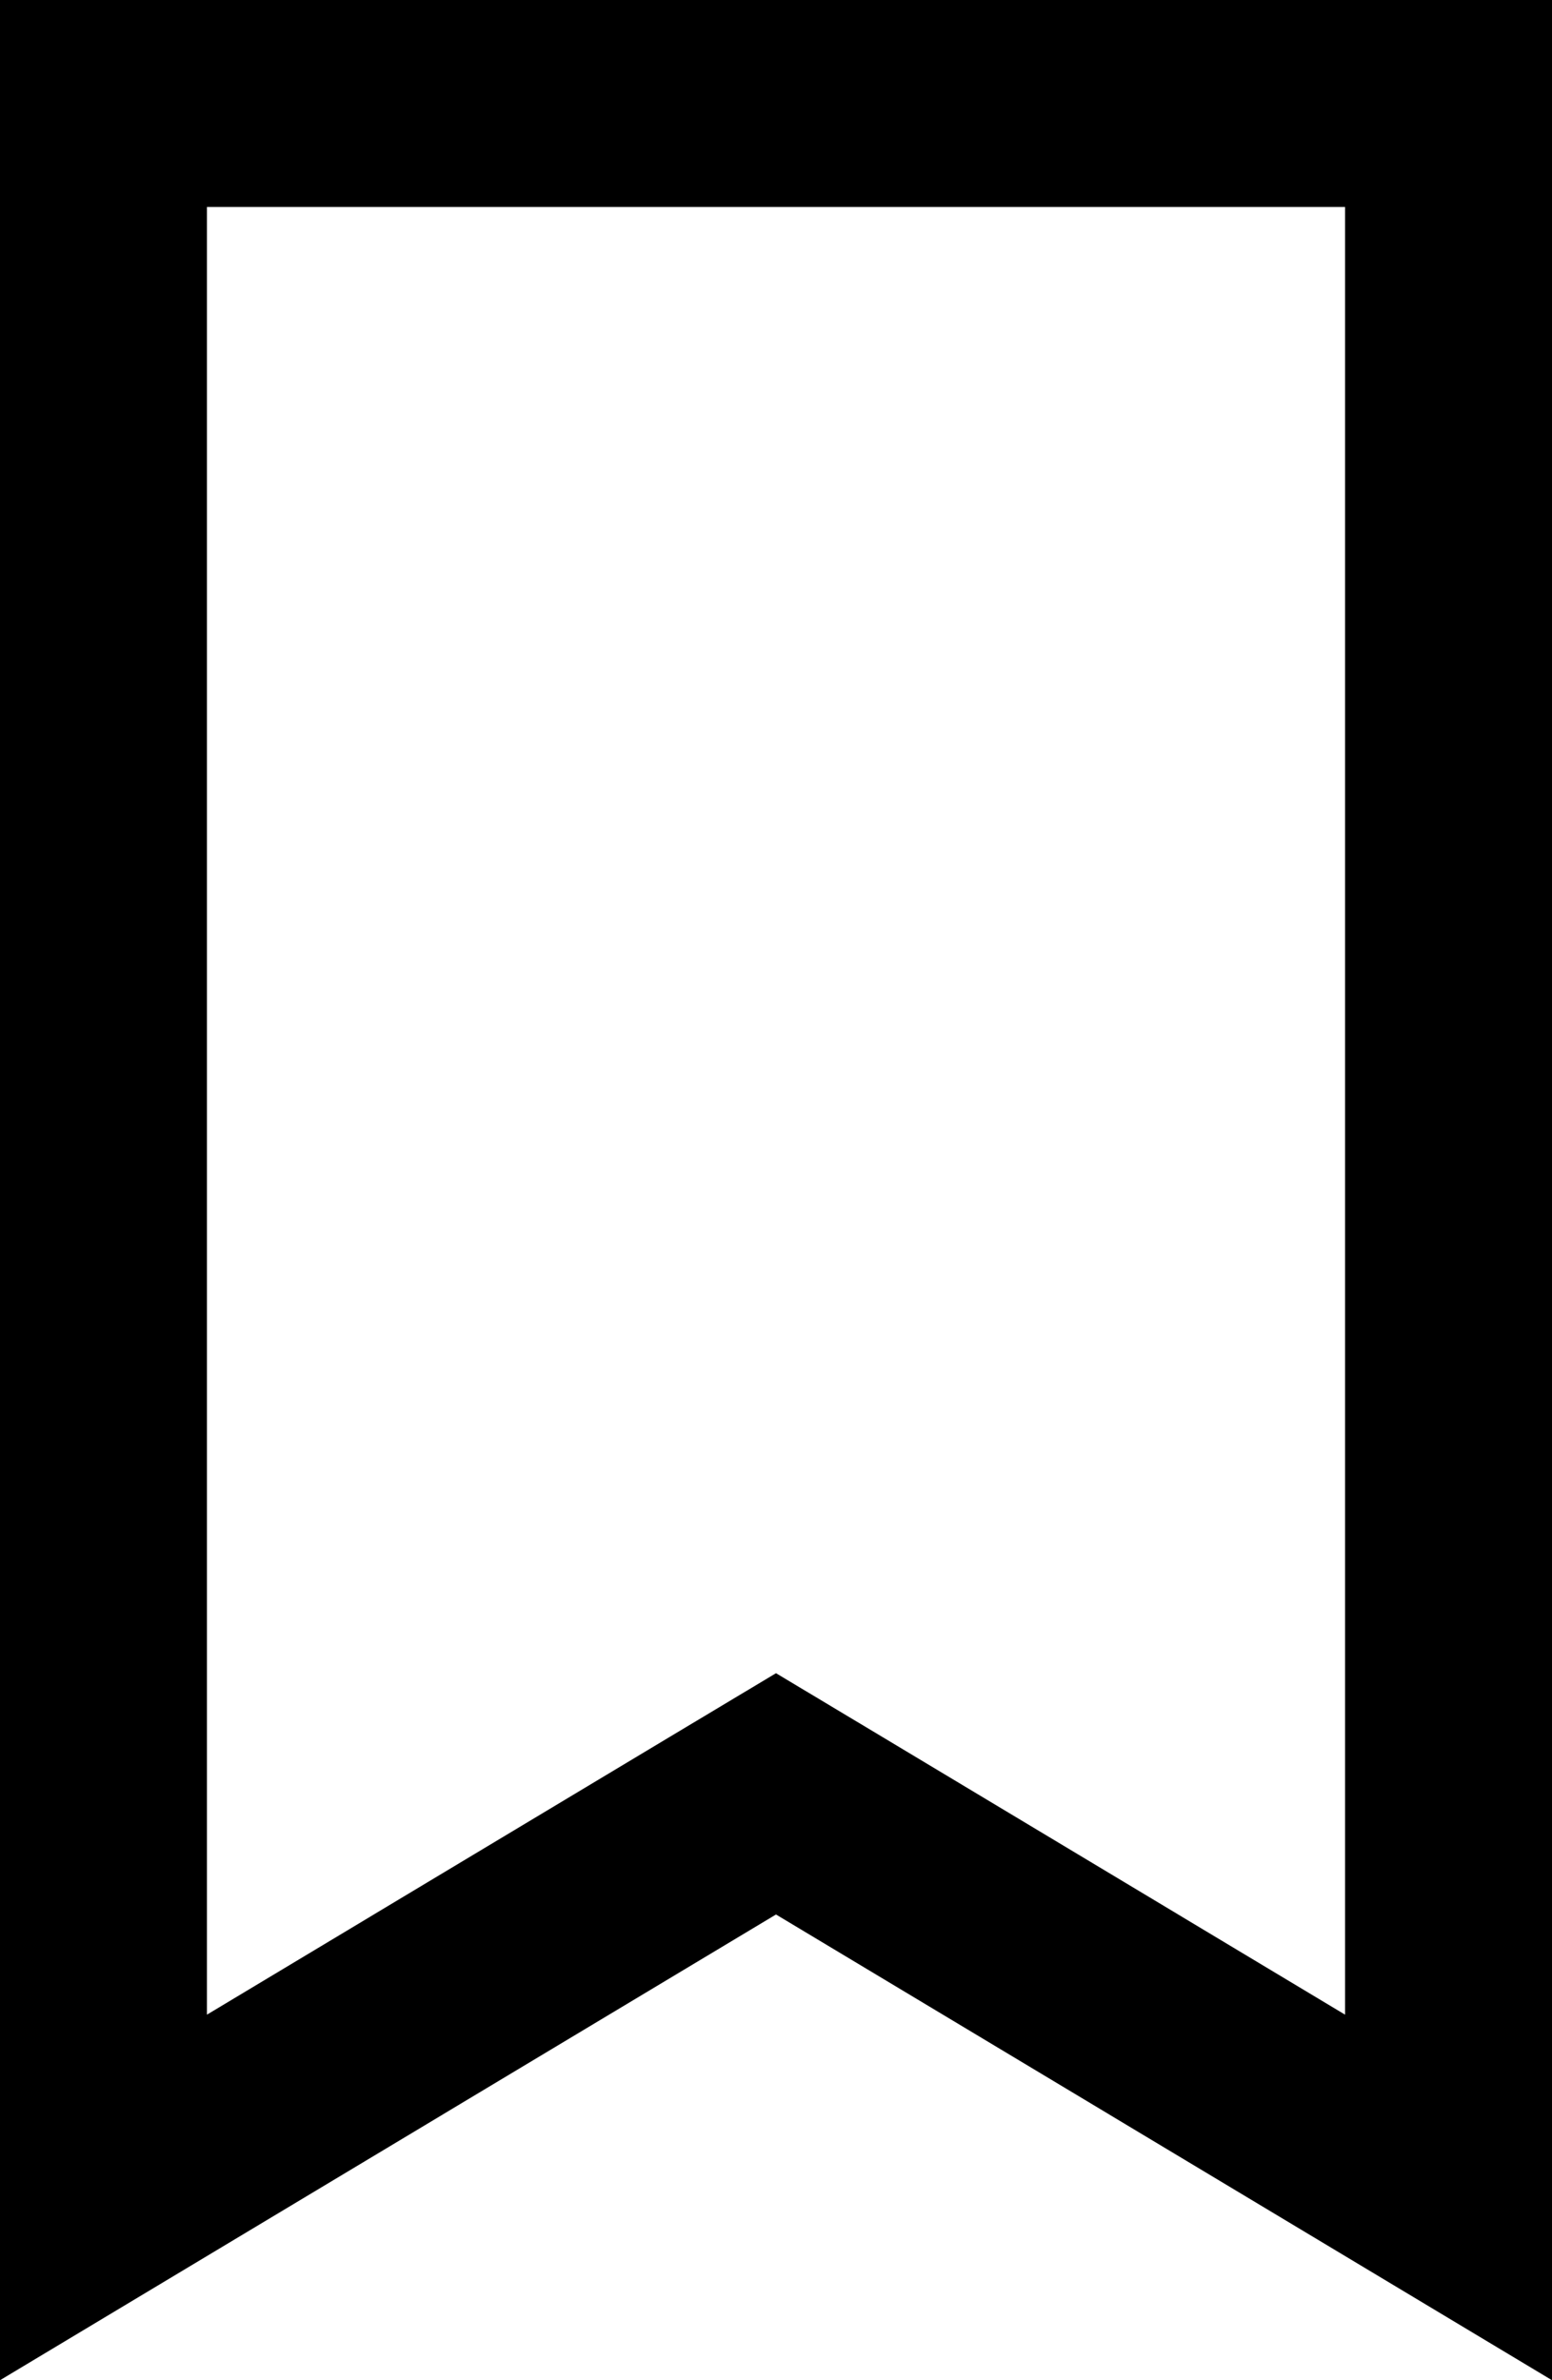 <svg width="15" height="23" viewBox="0 0 15 23" fill="none" xmlns="http://www.w3.org/2000/svg">
<path d="M6.986 17.642L1 21.234V1H14V21.234L8.014 17.642L7.5 17.334L6.986 17.642Z" stroke="black" stroke-width="2"/>
</svg>
